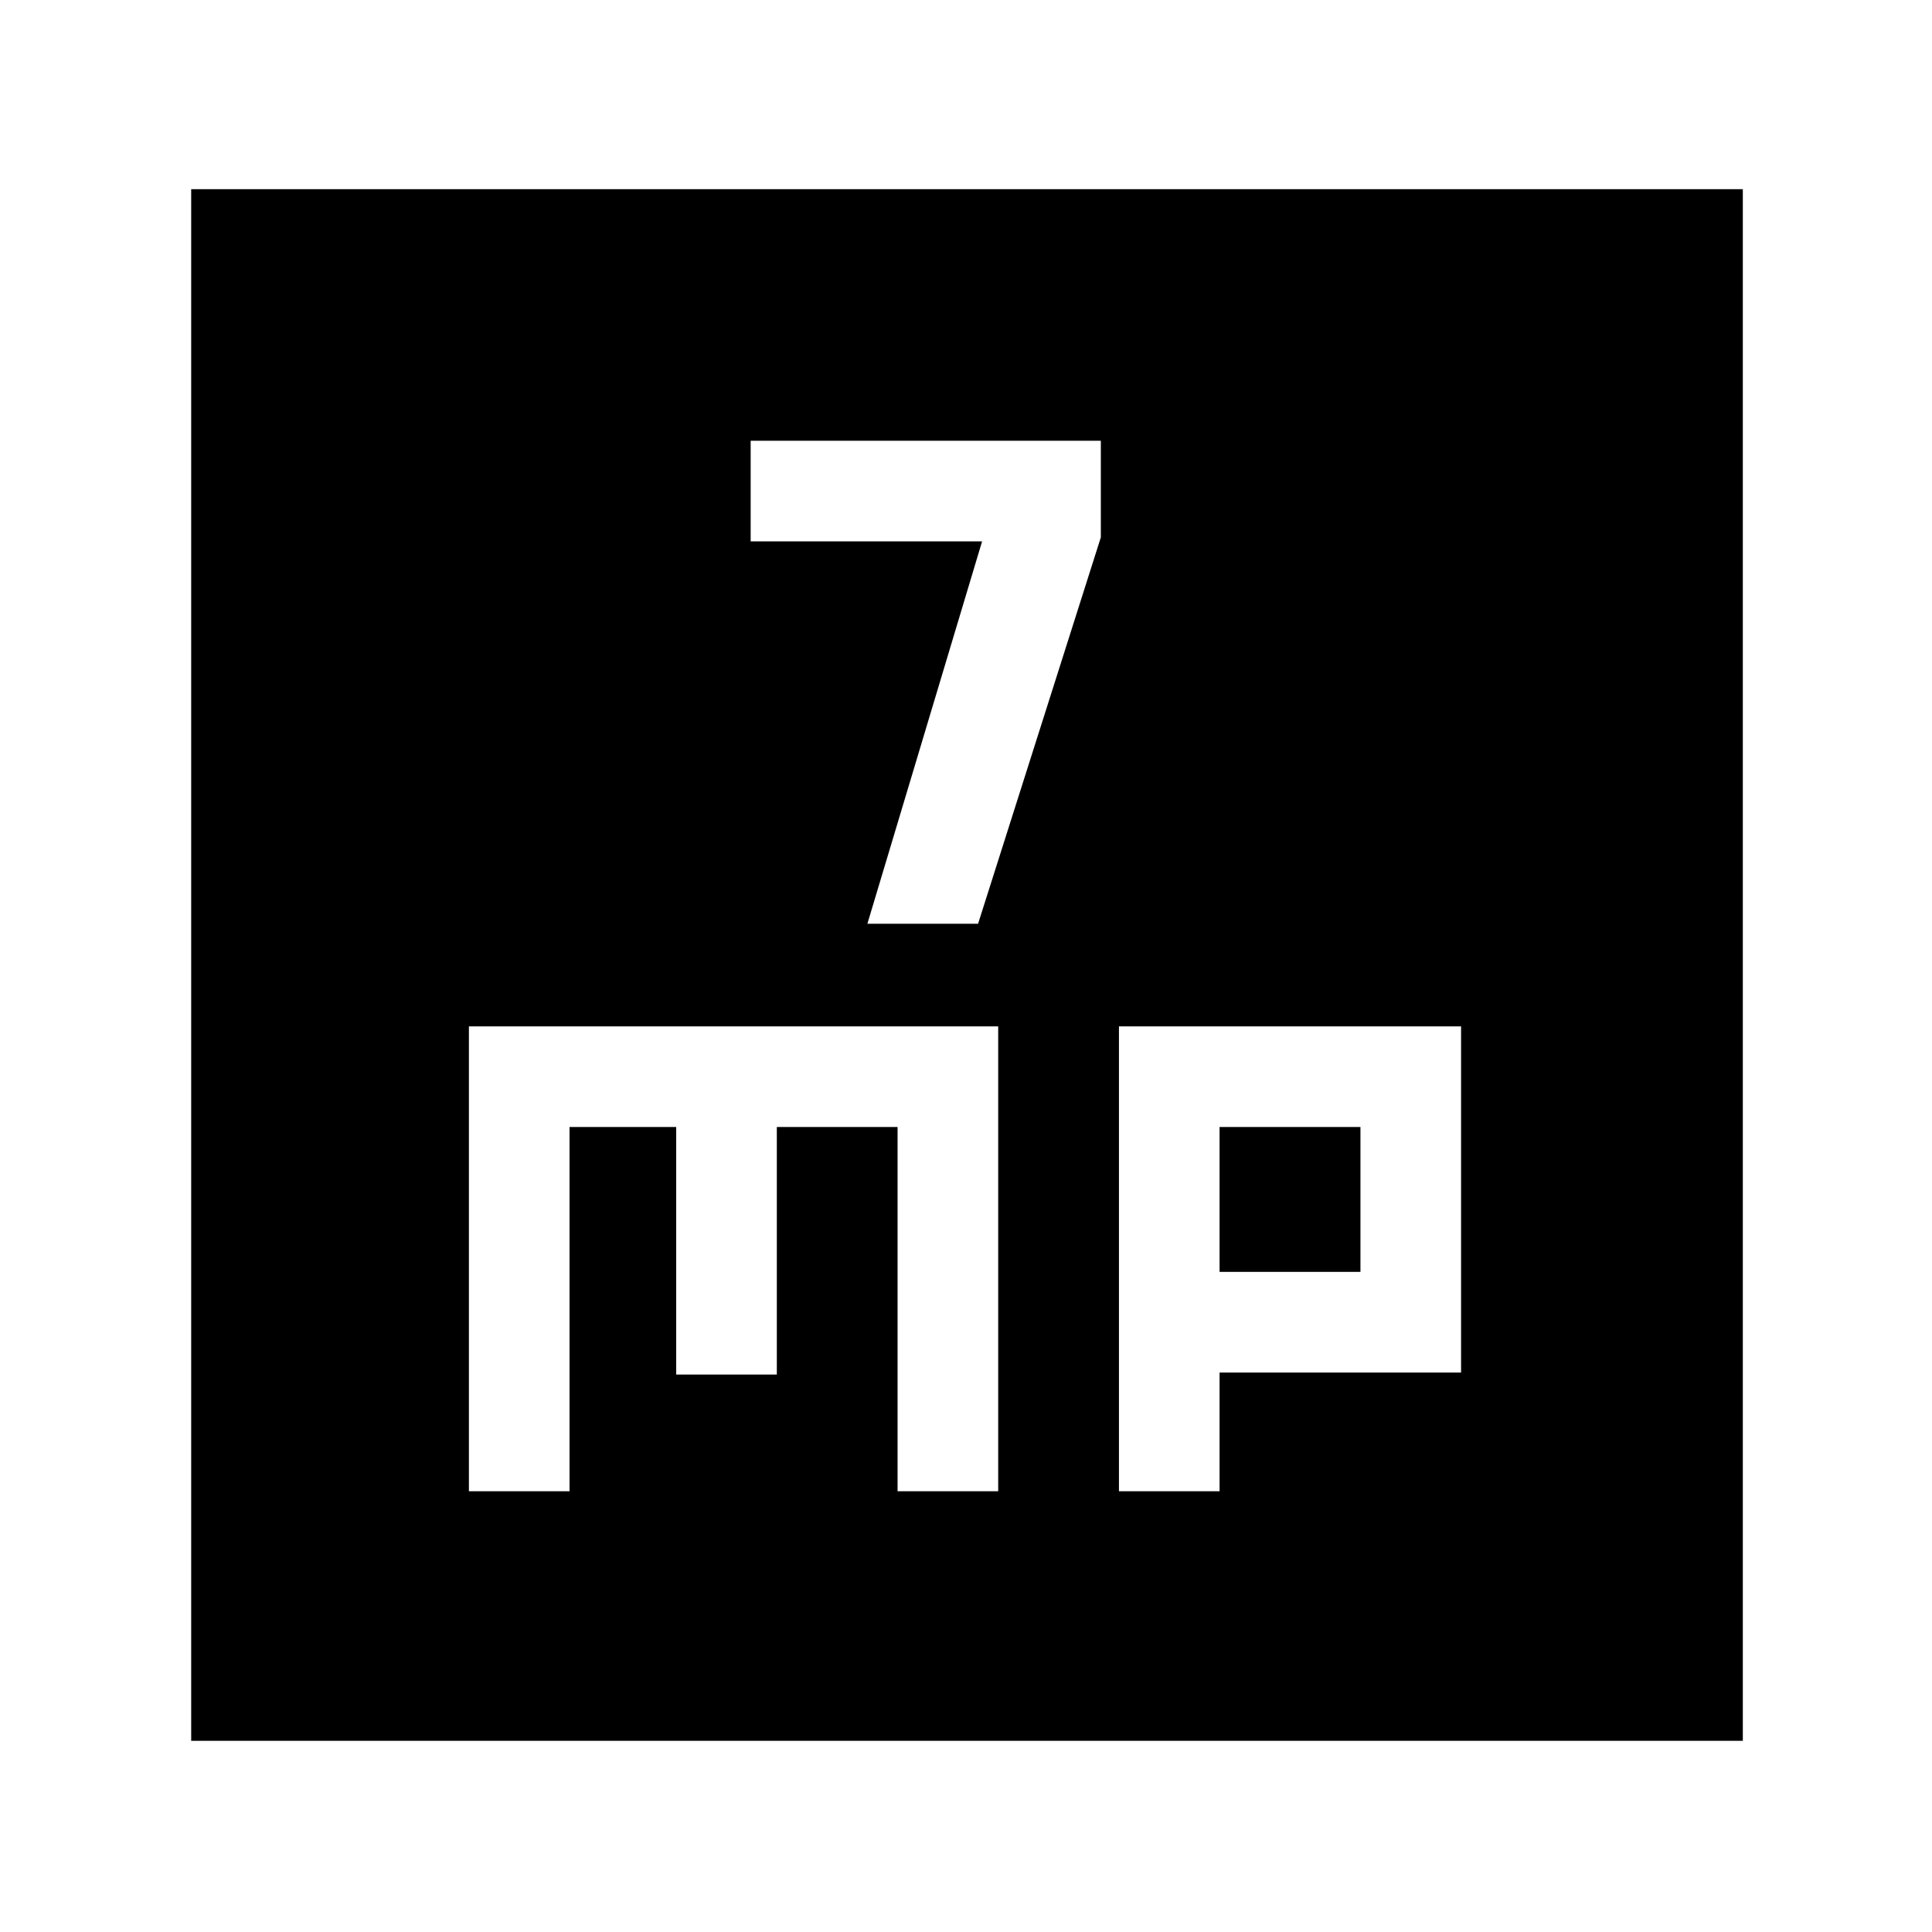 <svg xmlns="http://www.w3.org/2000/svg" width="48" height="48" viewBox="0 -960 960 960"><path d="M431-501h55l61-192v-48H373v50h115l-57 190ZM233-219h50v-181h53v123h50v-123h60v181h50v-231H233v231Zm323 0h50v-59h120v-172H556v231Zm50-109v-72h70v72h-70ZM95-95v-771h771v771H95Z"/></svg>